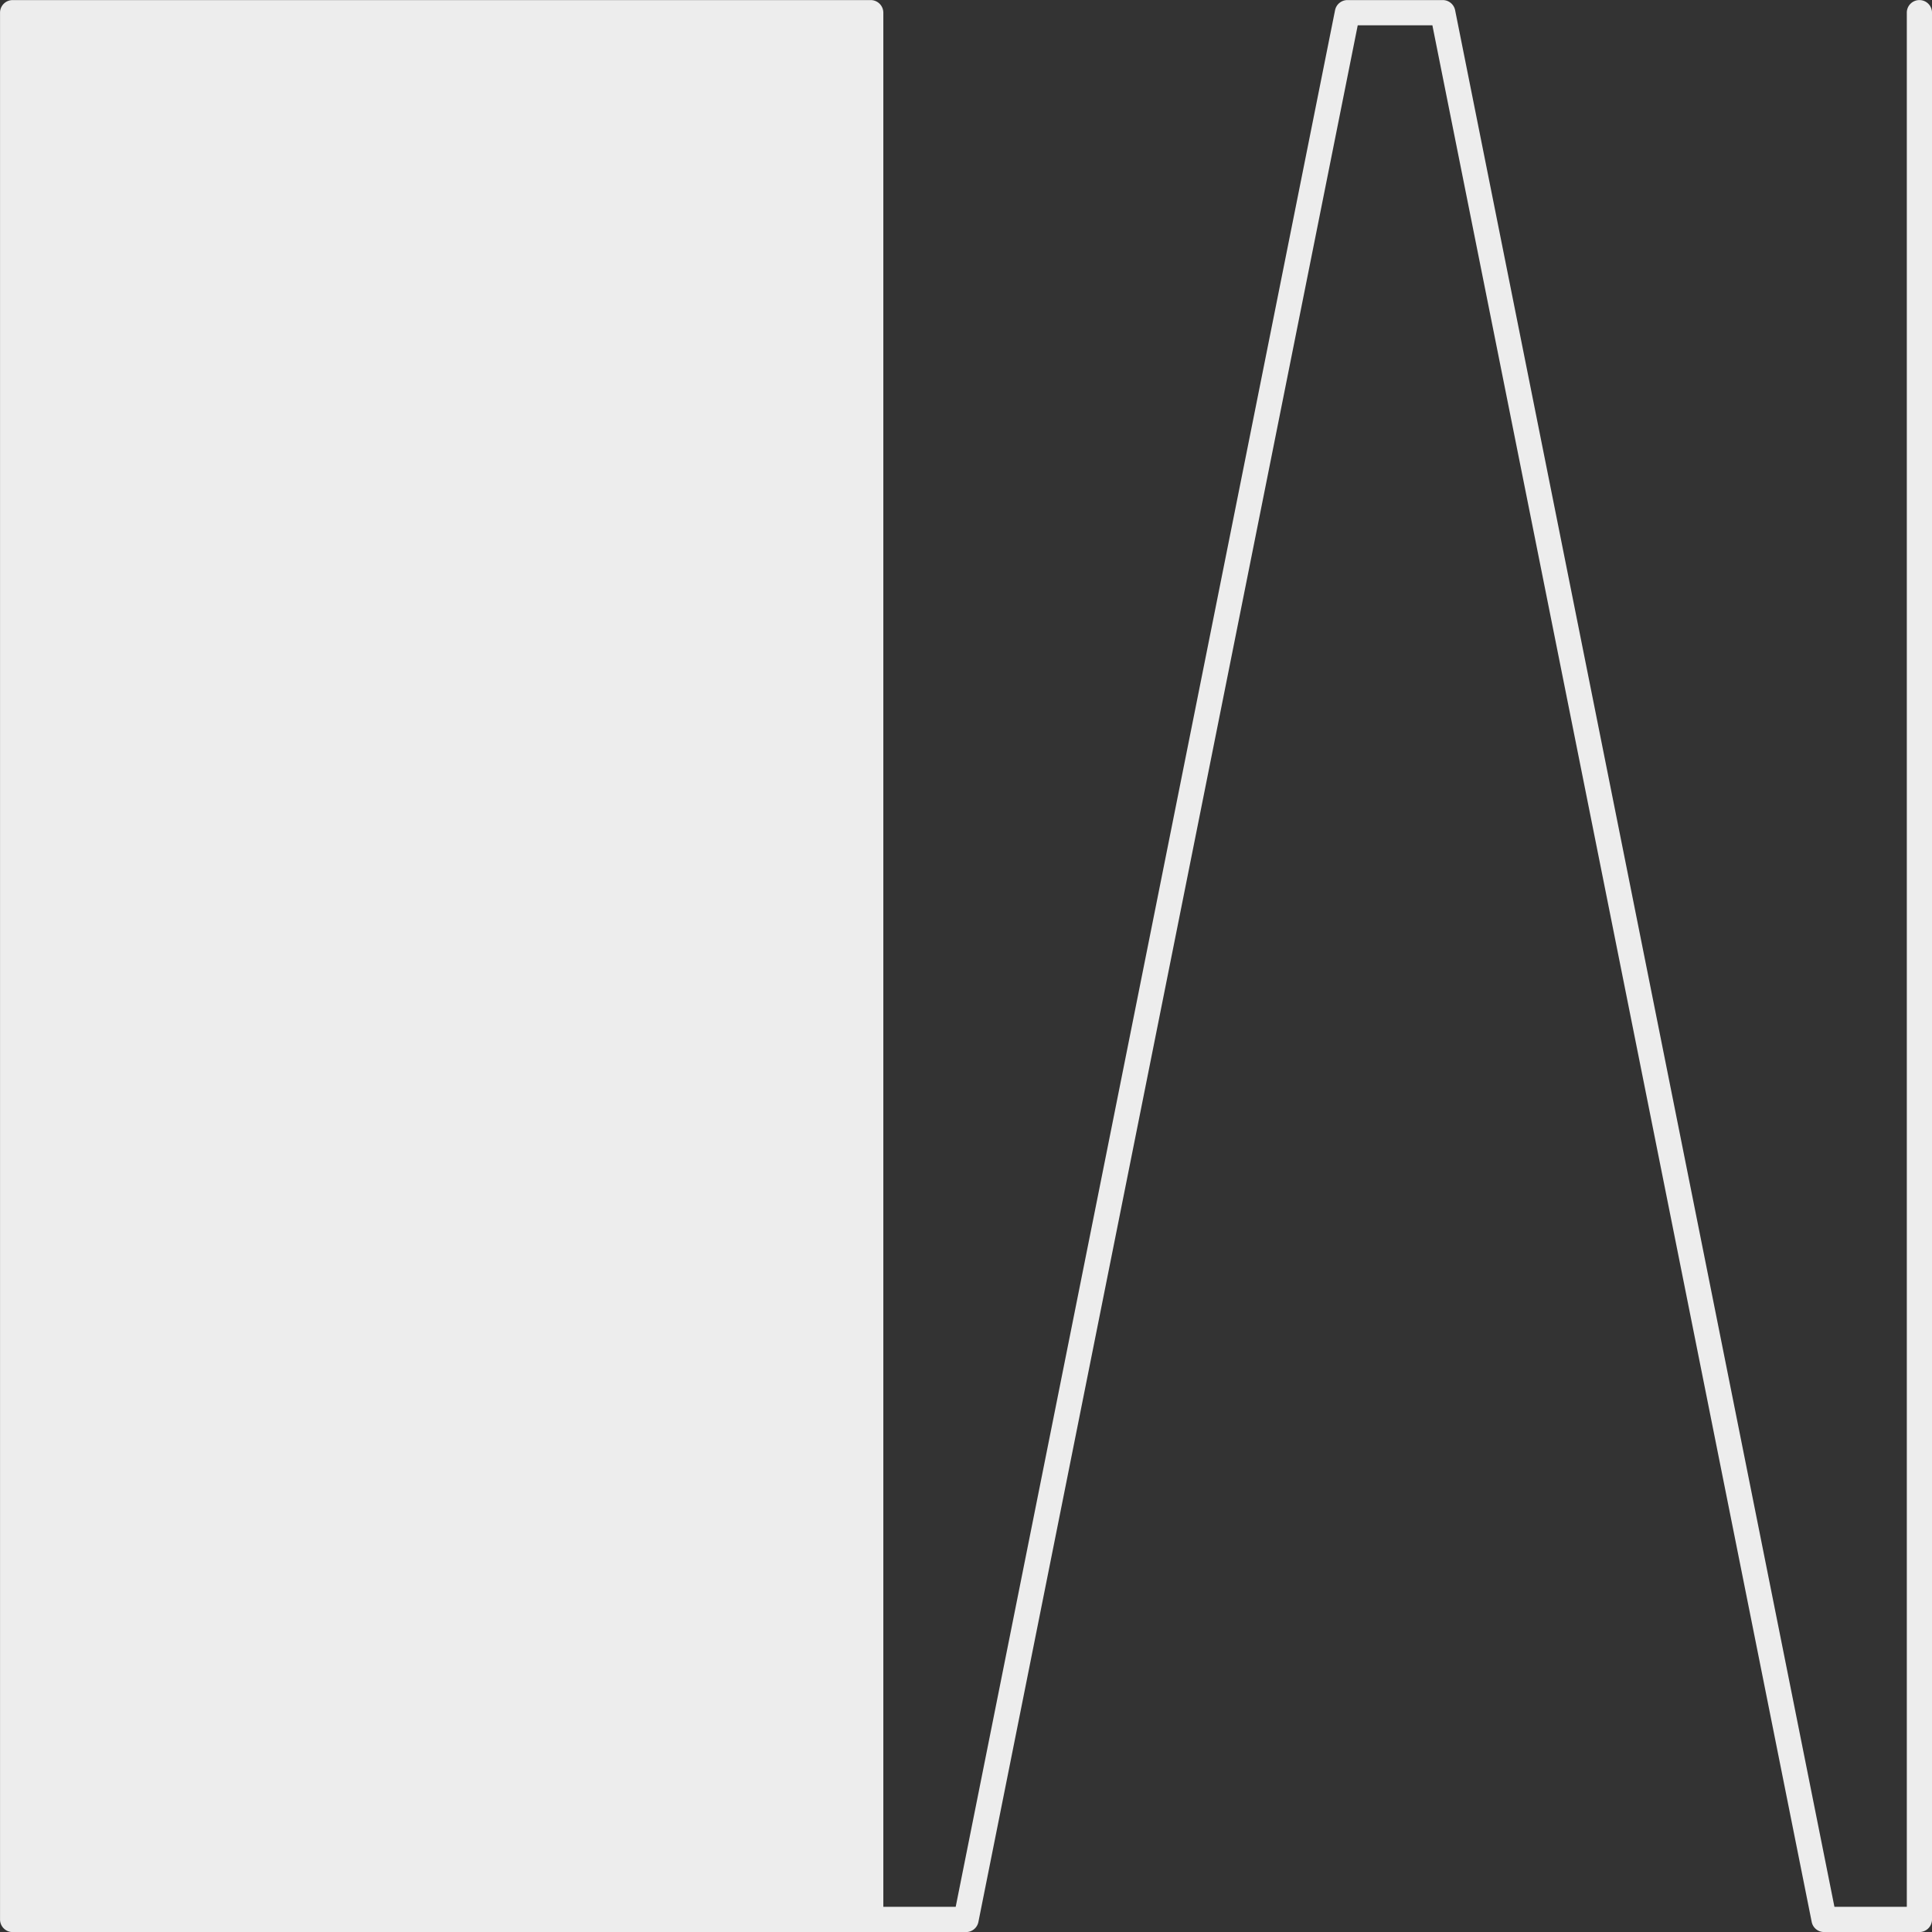 <svg xmlns="http://www.w3.org/2000/svg" width="100" height="100.002" viewBox="0 0 100 100.002">
  <rect x="0" y="0" width="100" height="100.002" fill="#333333" stroke="none"/>
  <g id="w-symbol" transform="translate(0.001 0.003)">
    <g id="Artboard1" transform="translate(99.999 99.999) rotate(180)">
      <g id="Group_1" data-name="Group 1" transform="translate(0.155 0.003)">
        <rect id="Rectangle_5" data-name="Rectangle 5" width="99.842" height="99.999" fill="none"/>
      </g>
      <g id="Group_3" data-name="Group 3" transform="translate(99.998 99.998) rotate(180)">
        <g id="Group_2" data-name="Group 2" transform="translate(0 0)">
          <path id="Path_17" data-name="Path 17" d="M99.345,0a.651.651,0,0,0-.651.653V98.693H94.948L75.315.526A.653.653,0,0,0,74.674,0H69.739A.654.654,0,0,0,69.1.526L49.465,98.692H45.719V.654A.654.654,0,0,0,45.065,0H.652A.652.652,0,0,0,0,.654V99.343A.653.653,0,0,0,.652,100h44.4l.009,0H50a.653.653,0,0,0,.64-.525L70.274,1.306h3.864L93.771,99.473a.651.651,0,0,0,.639.525h4.935a.654.654,0,0,0,.654-.654V.654A.652.652,0,0,0,99.345,0Z" fill="#ededed"/>
        </g>
      </g>
    </g>
    <g id="Artboard2" transform="translate(-0.001 -0.001)">
      <rect id="Rectangle_6" data-name="Rectangle 6" width="99.995" height="99.997" fill="none"/>
    </g>
  </g>
</svg>
